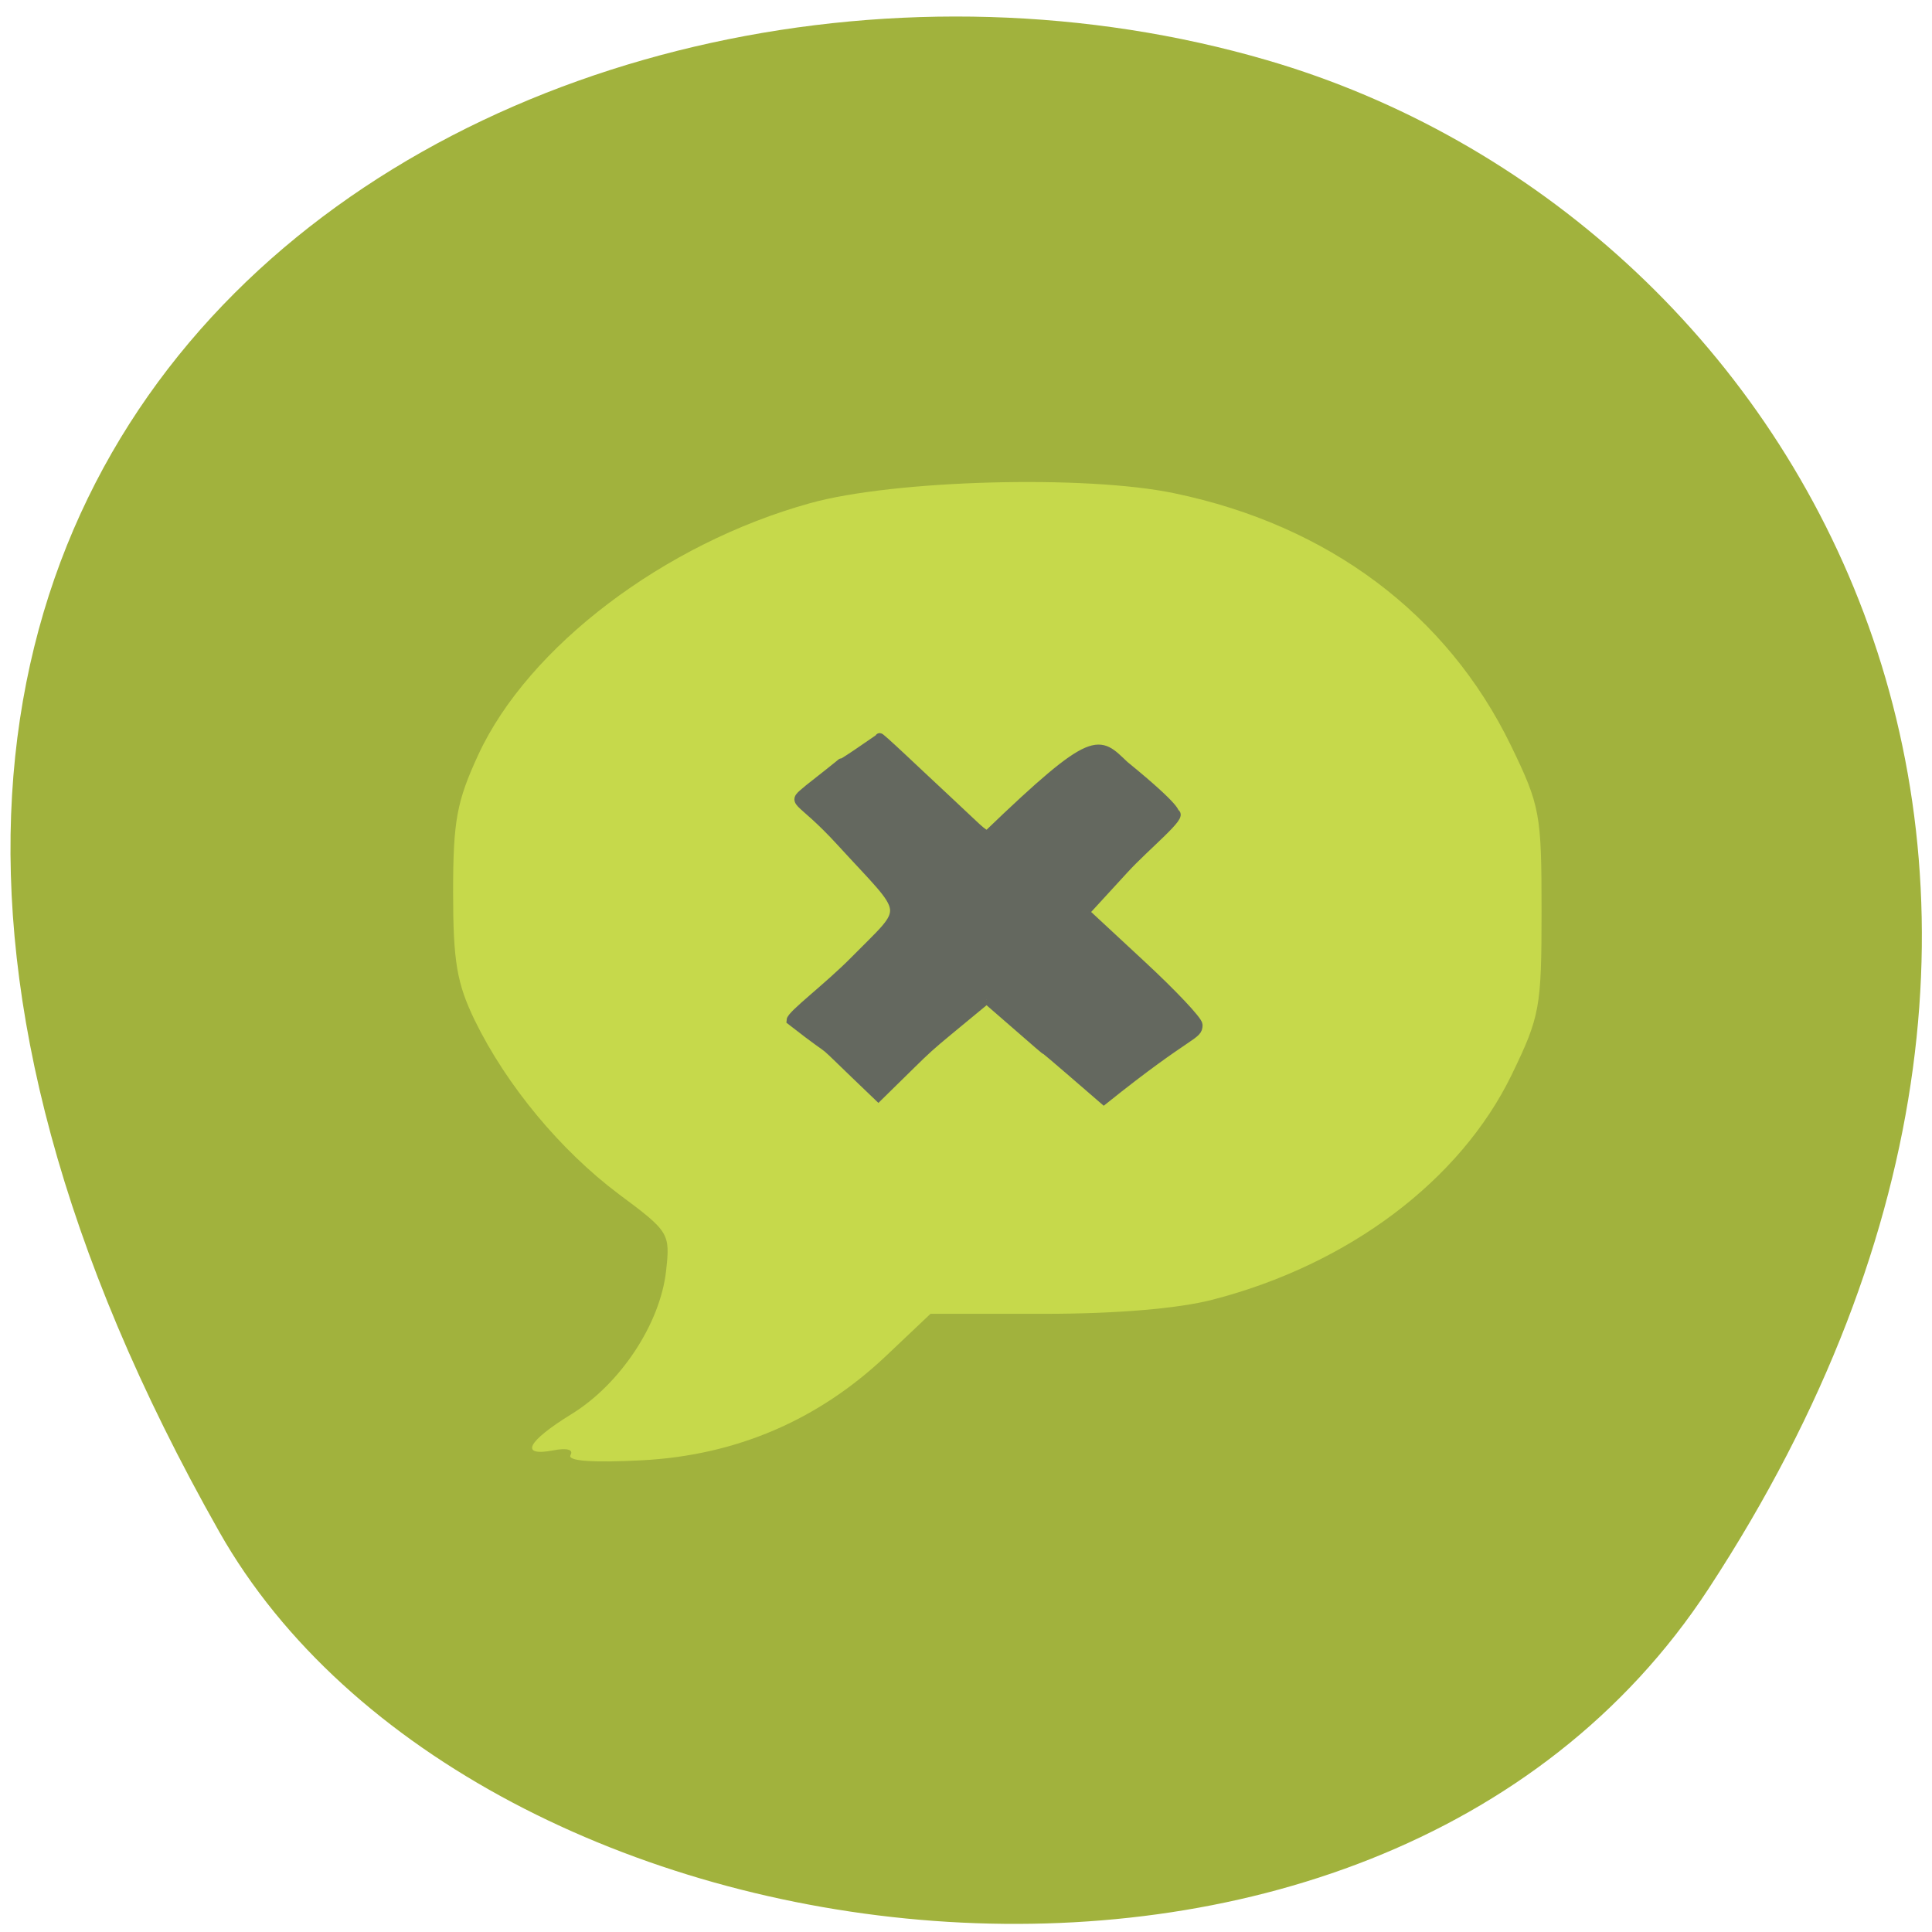 <svg xmlns="http://www.w3.org/2000/svg" viewBox="0 0 32 32"><path d="m 28.3 26.313 c 7.789 -11.902 1.504 -22.746 -7.313 -25.316 c -11.863 -3.461 -27.965 5.633 -17.355 24.375 c 4.219 7.449 19.12 9.422 24.668 0.941" fill="#a1b23d"/><path d="m 9.449 24.1 c 0.055 -0.09 -0.059 -0.121 -0.281 -0.078 c -0.57 0.109 -0.441 -0.145 0.301 -0.602 c 0.805 -0.496 1.465 -1.492 1.563 -2.367 c 0.07 -0.625 0.055 -0.652 -0.781 -1.273 c -0.969 -0.727 -1.863 -1.805 -2.387 -2.879 c -0.297 -0.613 -0.359 -0.977 -0.359 -2.121 c 0 -1.184 0.059 -1.504 0.418 -2.281 c 0.828 -1.789 3.082 -3.496 5.492 -4.164 c 1.383 -0.387 4.578 -0.473 6.04 -0.164 c 2.551 0.531 4.512 2 5.57 4.176 c 0.484 1 0.508 1.129 0.508 2.742 c 0 1.602 -0.027 1.746 -0.496 2.715 c -0.852 1.75 -2.699 3.141 -4.953 3.723 c -0.57 0.148 -1.598 0.234 -2.785 0.234 h -1.887 l -0.738 0.699 c -1.125 1.063 -2.48 1.645 -4.04 1.727 c -0.82 0.043 -1.242 0.012 -1.184 -0.086" fill="#c6d94b"/><path d="m 81.7 63.909 c -7.837 6.445 -5.078 4.02 -11.781 10.52 c -8.378 -7.947 -3.145 -3.286 -9.513 -8.228 c 0.026 -0.611 3.996 -3.541 6.935 -6.496 c 6.03 -6.088 6.03 -4.661 -1.469 -12.813 c -4.821 -5.247 -5.594 -3.999 -3.532 -5.757 c 7.682 -5.986 -0.876 0.433 7.734 -5.502 c -0.412 -0.586 4.382 3.974 7.45 6.801 c 3.068 2.827 3.764 3.668 4.331 3.668 c 11.781 -11.259 12.04 -10.164 14.875 -7.514 c 6.03 4.891 5.439 5.171 5.439 5.171 c 1.16 0.102 -3.093 3.49 -5.465 6.06 l -4.305 4.661 l 6.161 5.68 c 3.403 3.133 6.187 6.06 6.187 6.521 c 0 1.223 -0.825 0.586 -10.26 8.1 c -12.761 -10.979 0 0.178 -12.761 -10.877" transform="matrix(0.152 0 0 0.153 3.921 6.774)" fill="#64685f" stroke="#64685f"/></svg>